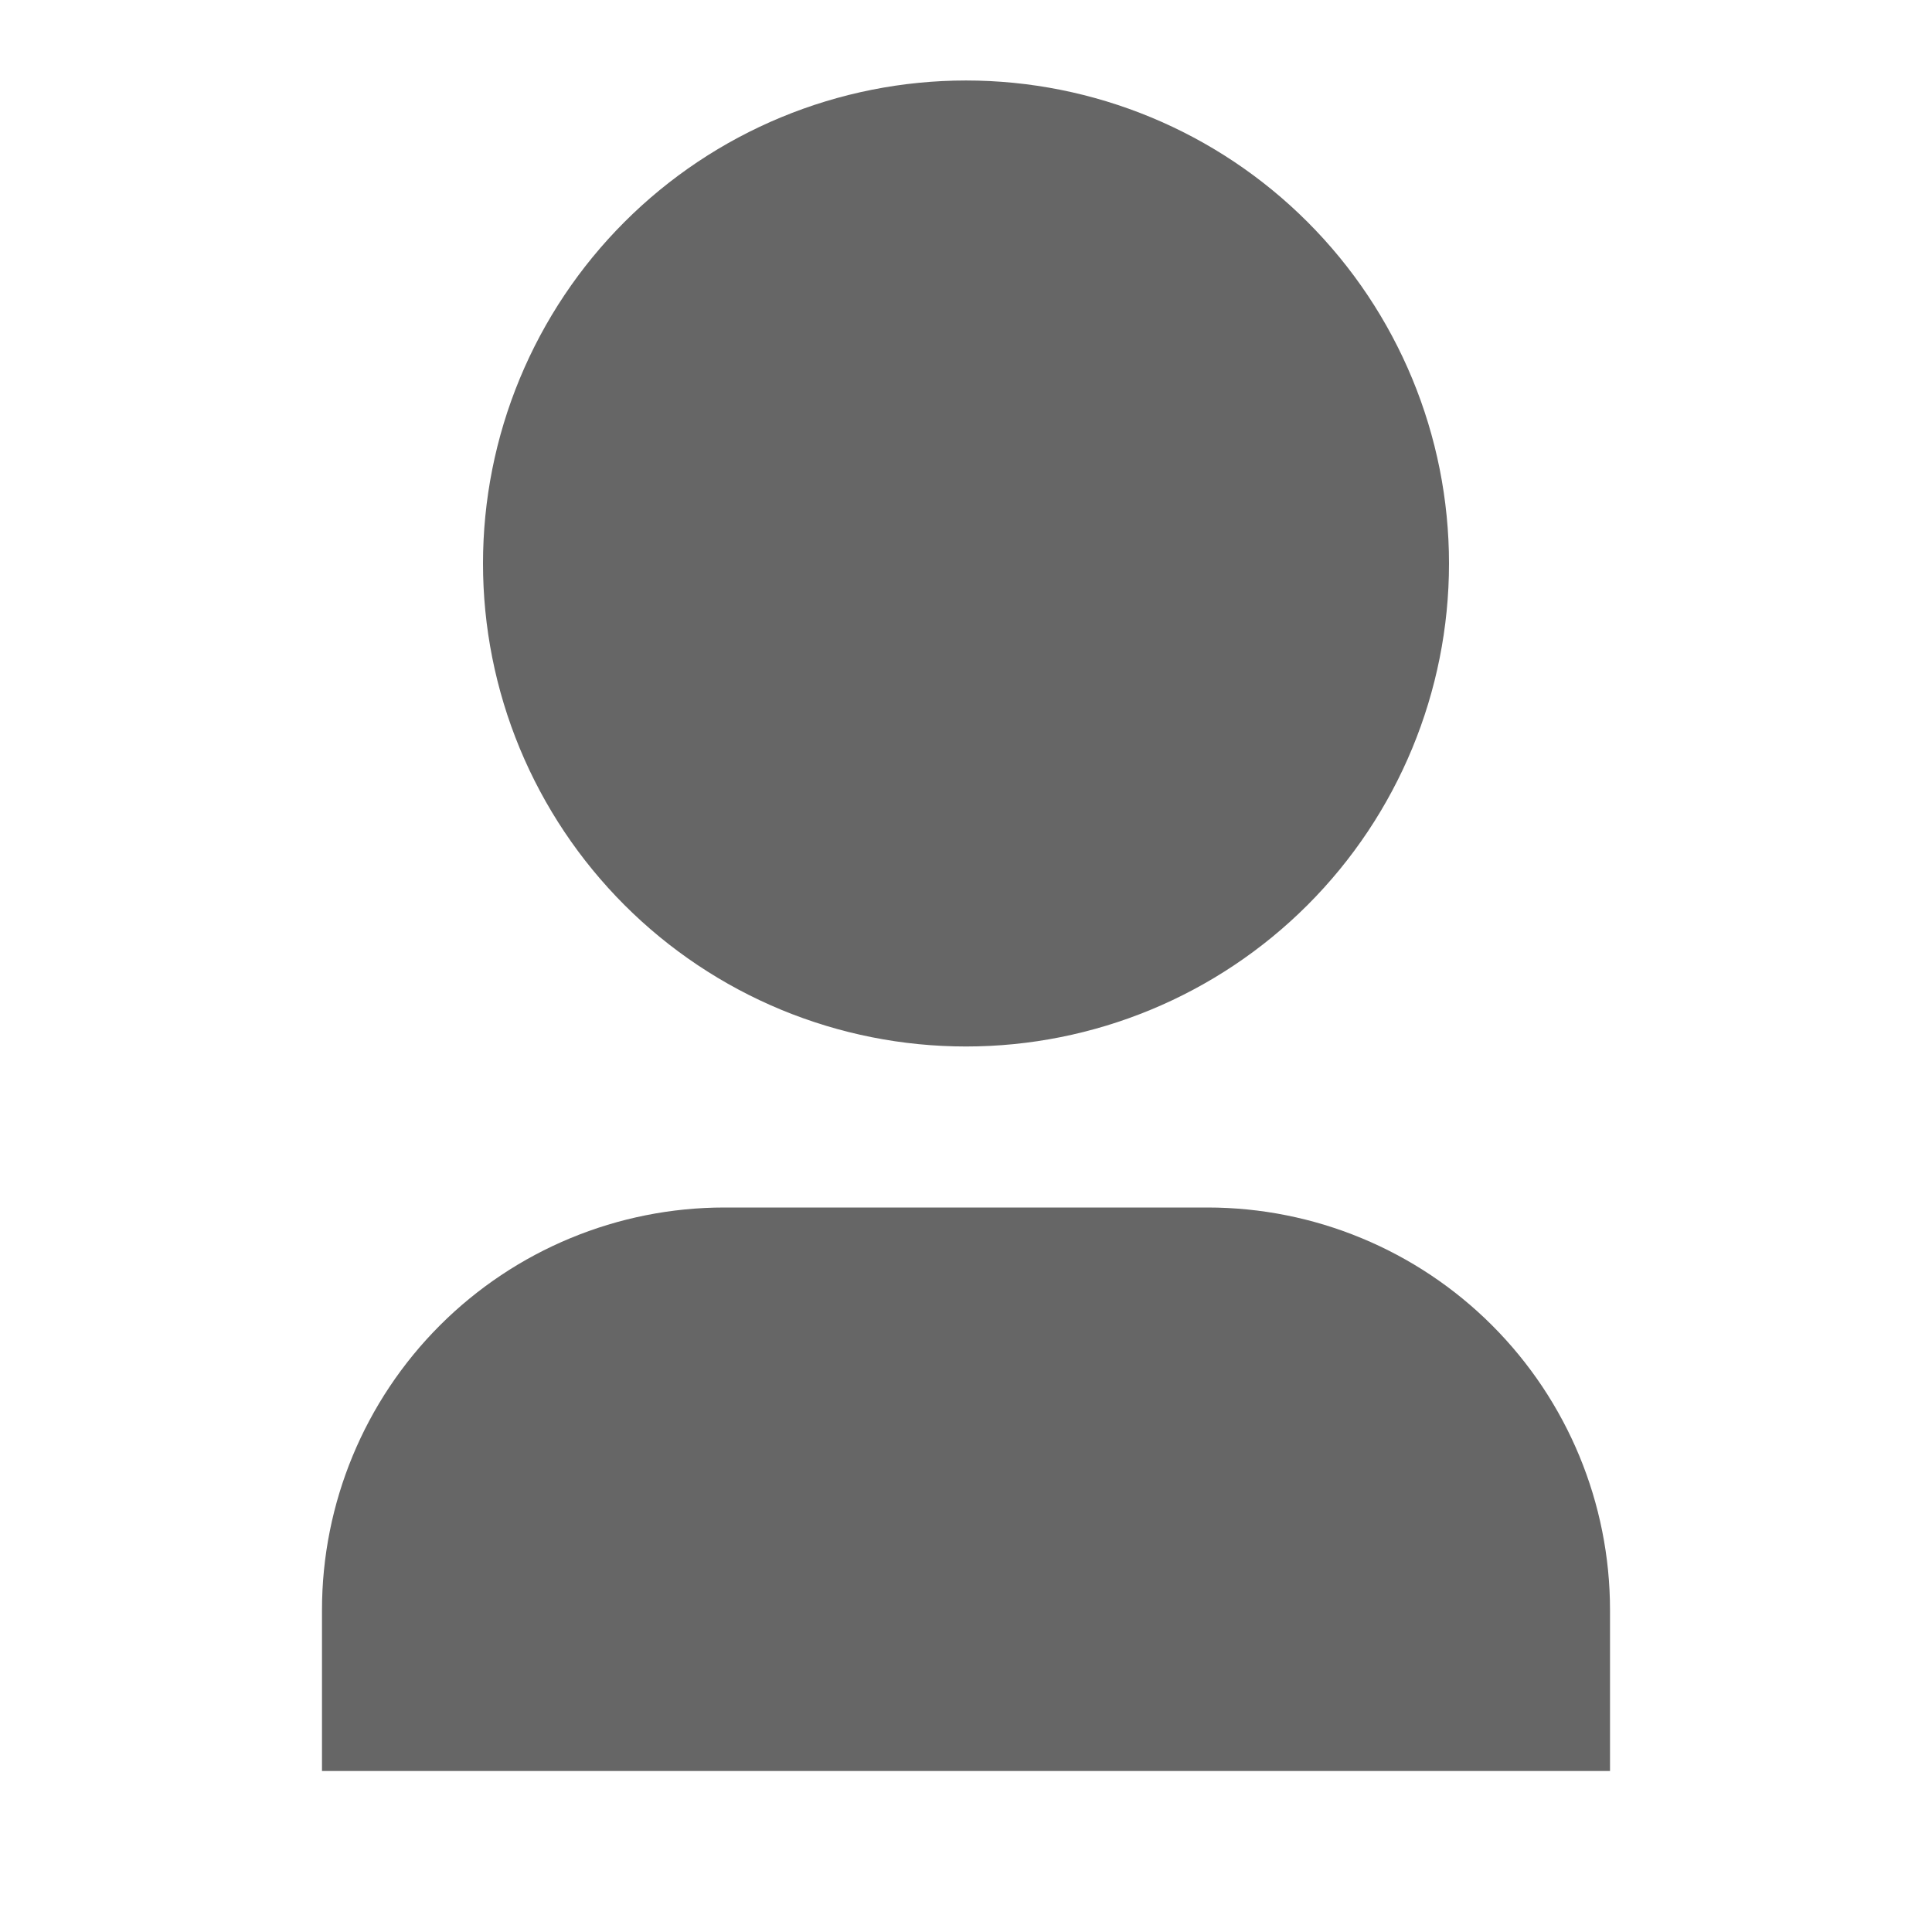 <svg width="50" height="50" viewBox="0 0 50 50" fill="none" xmlns="http://www.w3.org/2000/svg">
<g clip-path="url(#clip0_2193_11)">
<path d="M41.667 45.833H8.333V41.667C8.333 38.904 9.431 36.255 11.384 34.301C13.338 32.347 15.987 31.25 18.75 31.25H31.25C34.013 31.25 36.662 32.347 38.616 34.301C40.569 36.255 41.667 38.904 41.667 41.667V45.833ZM25 27.083C23.358 27.083 21.733 26.76 20.216 26.132C18.7 25.504 17.322 24.583 16.161 23.422C15.001 22.261 14.08 20.884 13.451 19.367C12.823 17.85 12.5 16.225 12.5 14.583C12.5 12.942 12.823 11.316 13.451 9.8C14.08 8.283 15.001 6.905 16.161 5.745C17.322 4.584 18.7 3.663 20.216 3.035C21.733 2.407 23.358 2.083 25 2.083C28.315 2.083 31.495 3.4 33.839 5.745C36.183 8.089 37.5 11.268 37.5 14.583C37.5 17.899 36.183 21.078 33.839 23.422C31.495 25.766 28.315 27.083 25 27.083Z" fill="#666666"/>
</g>
<defs>
<clipPath id="clip0_2193_11">
<rect width="50" height="50" fill="white"/>
</clipPath>
</defs>
</svg>
